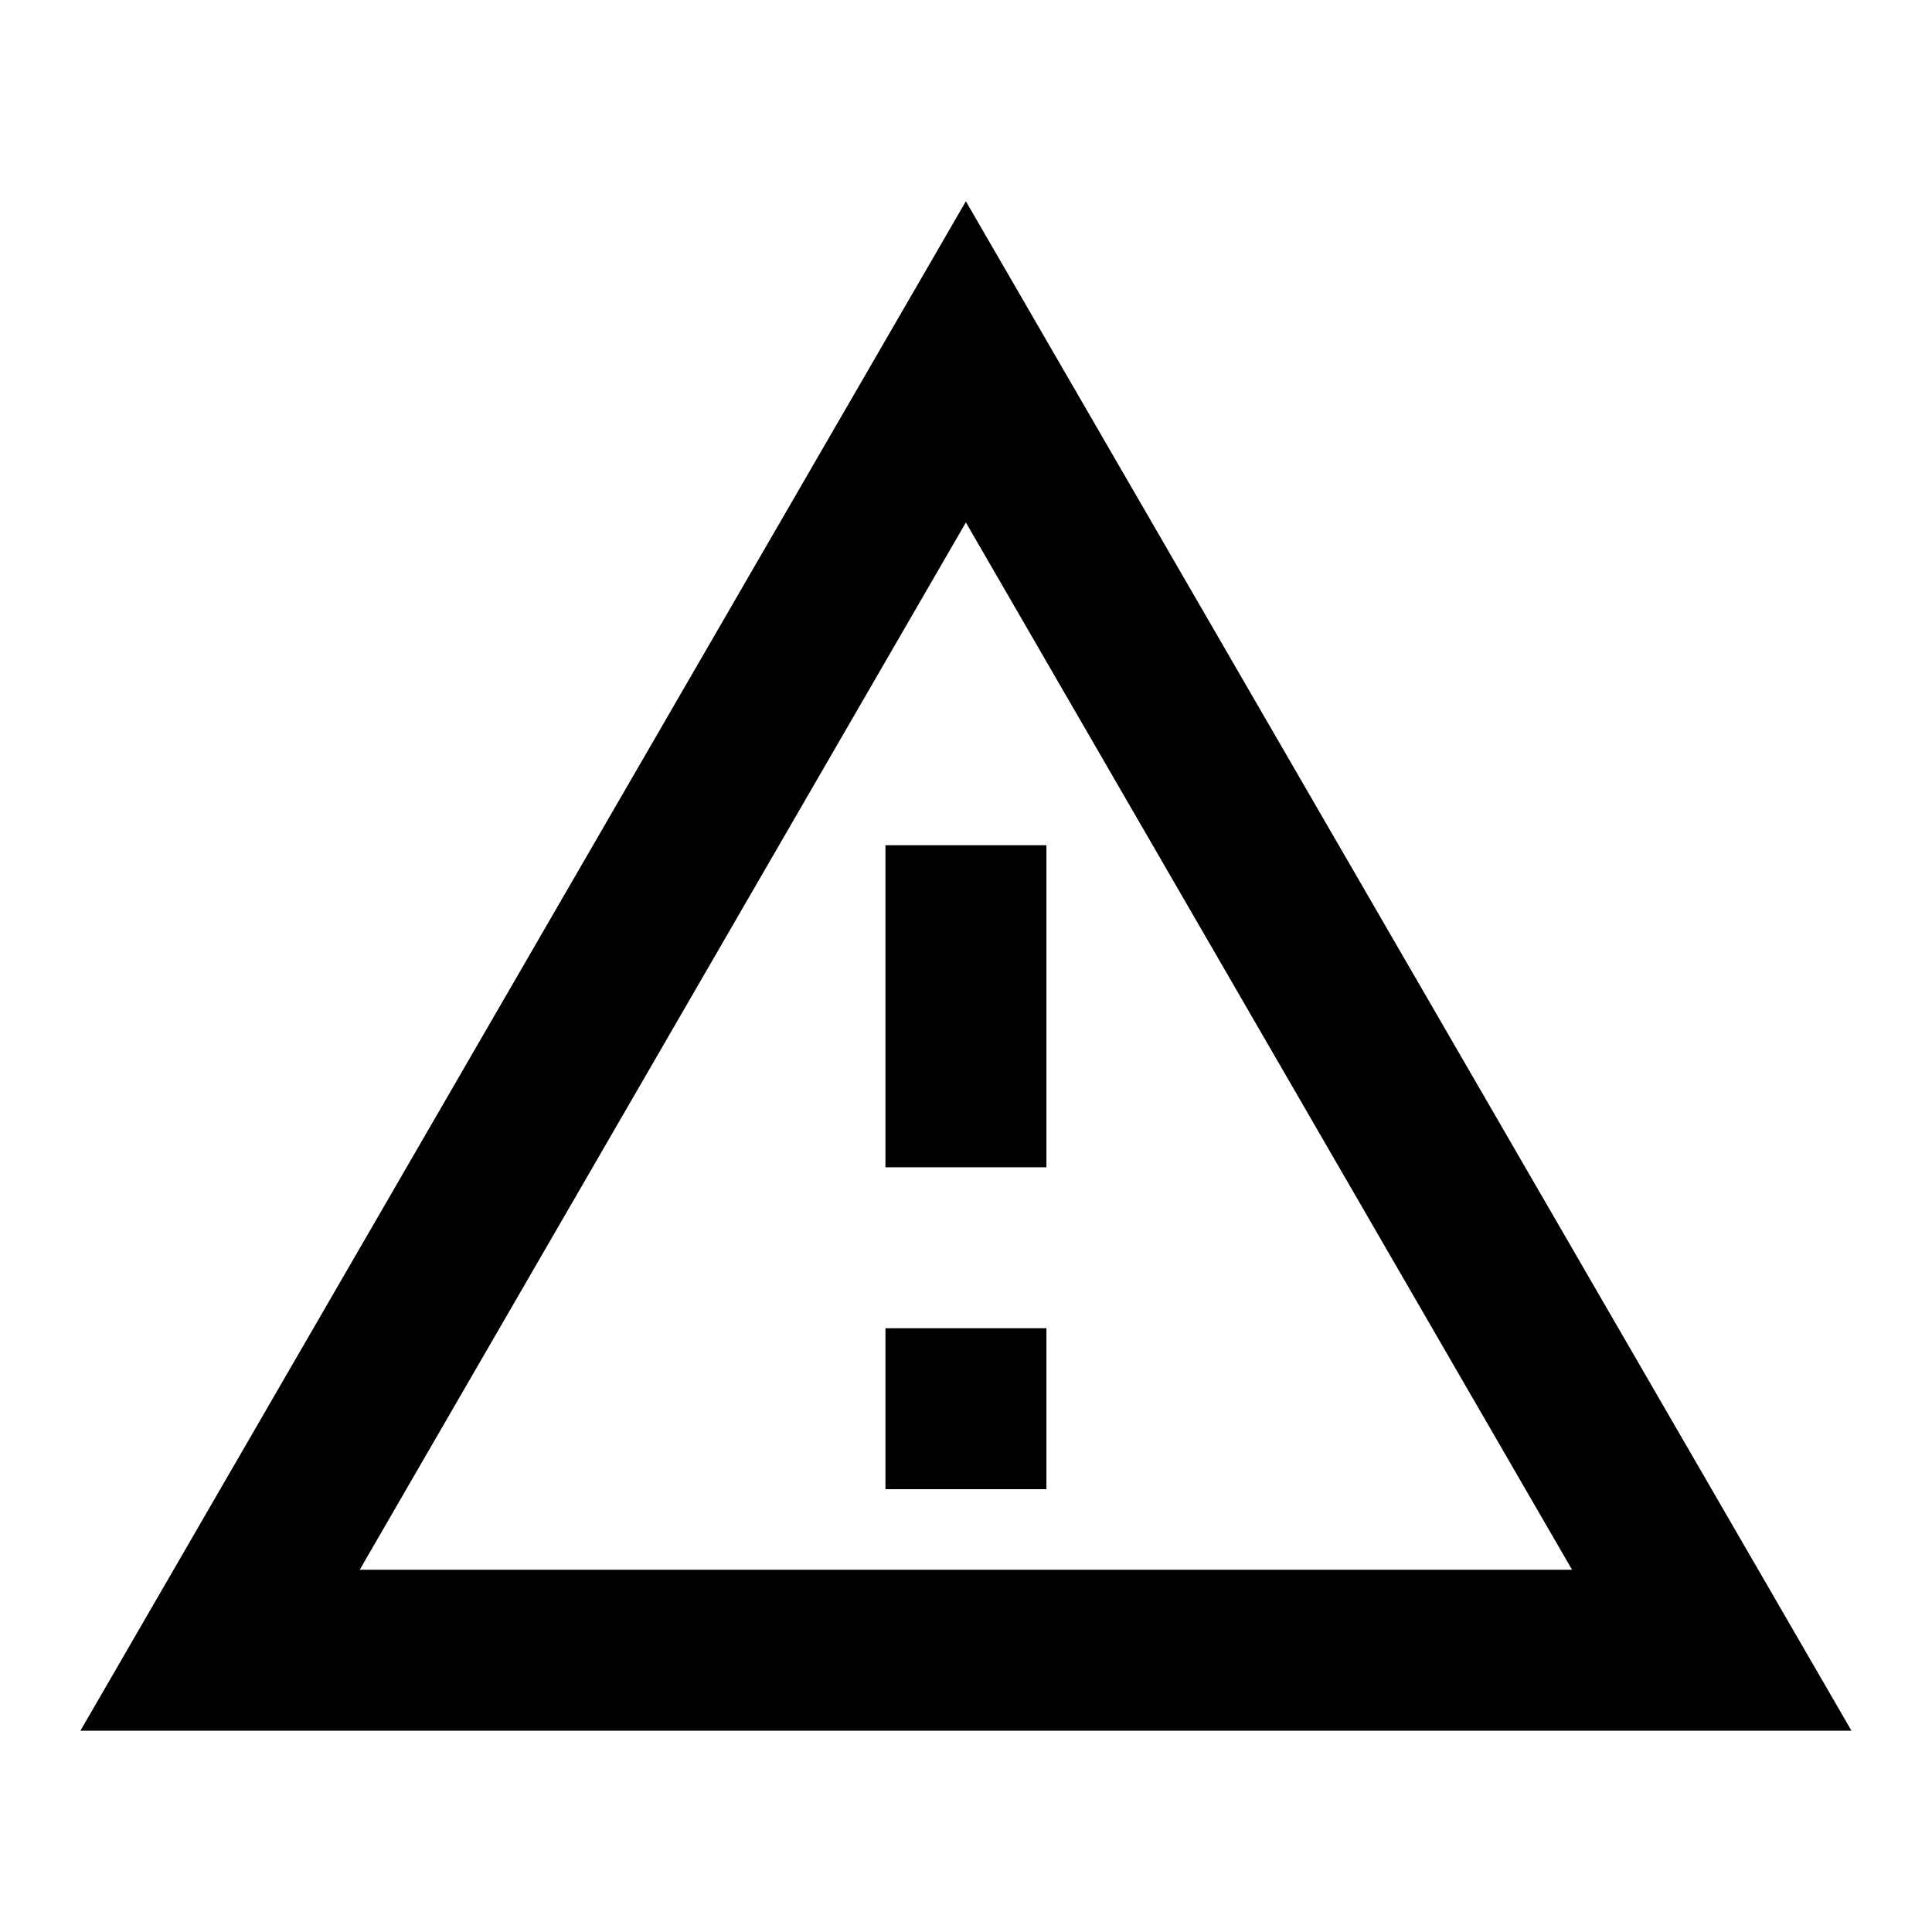 <svg width="16" height="16" viewBox="0 0 16 16" fill="none" xmlns="http://www.w3.org/2000/svg">
<path d="M7.999 4.327L13.019 13H2.979L7.999 4.327ZM7.999 1.667L0.666 14.333H15.333L7.999 1.667ZM8.666 11H7.333V12.333H8.666V11ZM8.666 7H7.333V9.667H8.666V7Z" fill="currentColor"/>
</svg>